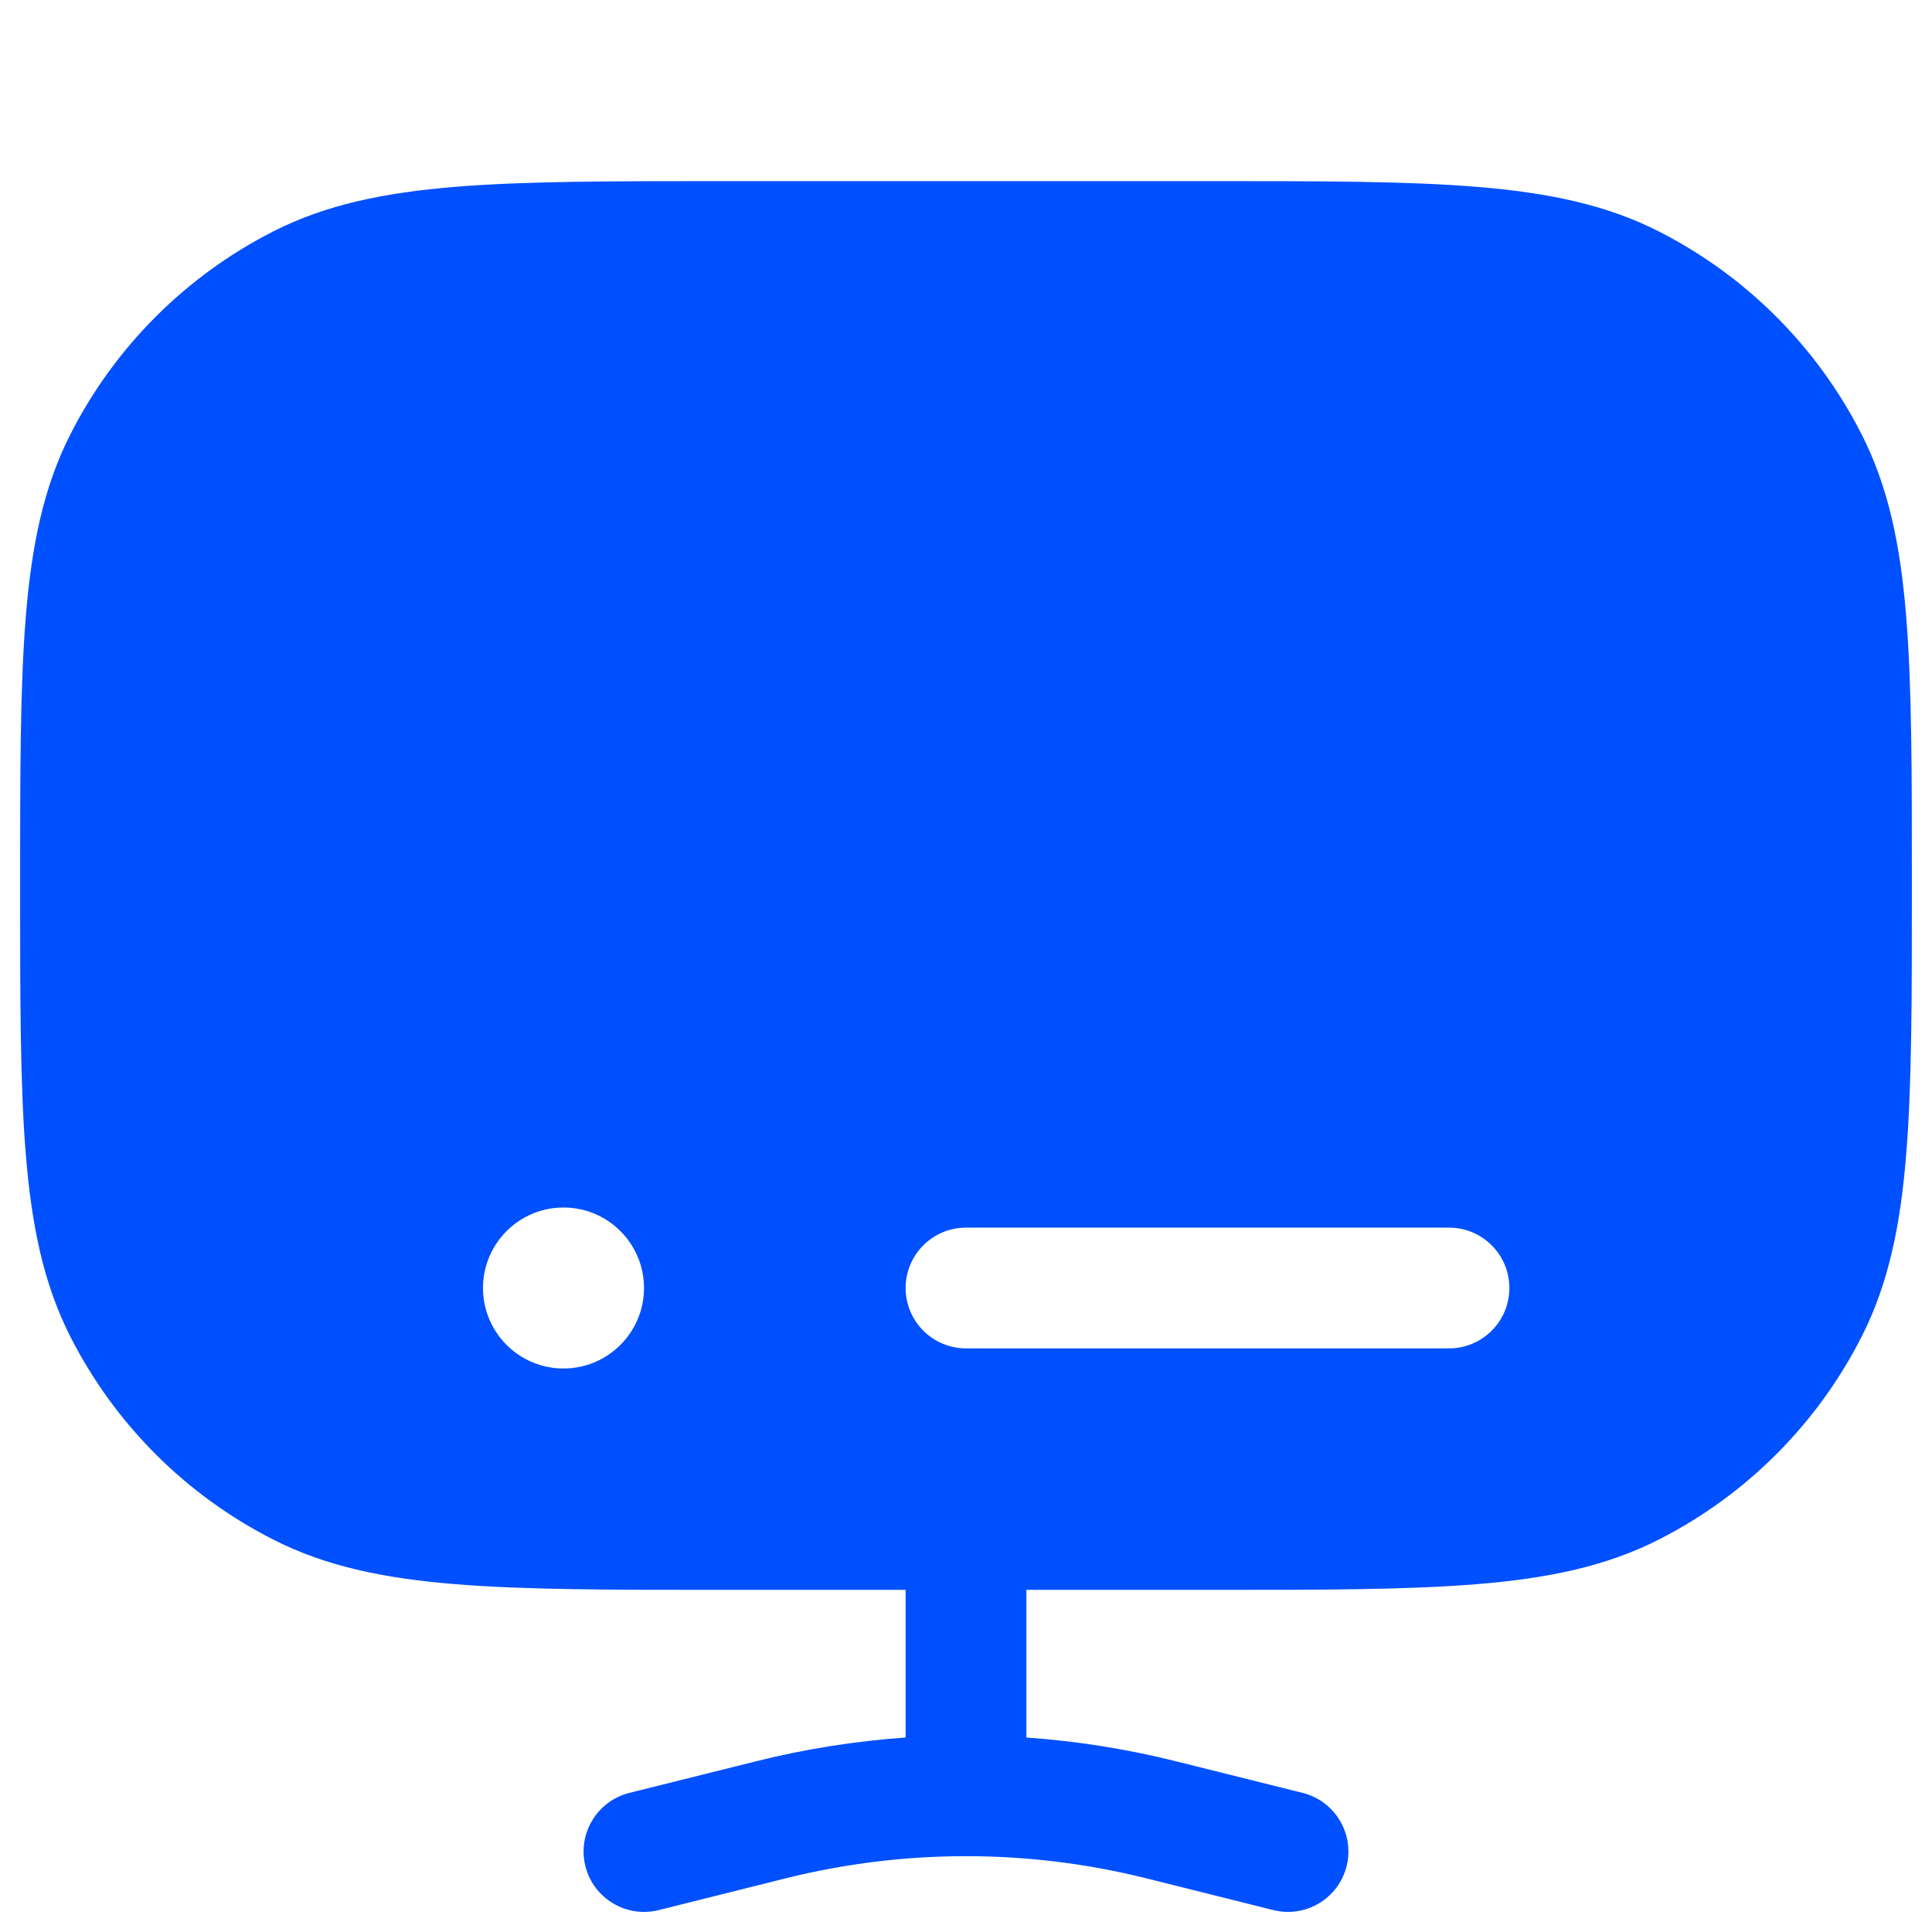 <svg width="24" height="24" viewBox="0 0 24 24" fill="none" xmlns="http://www.w3.org/2000/svg">
<path fill-rule="evenodd" clip-rule="evenodd" d="M15.034 2.25C16.405 2.25 17.481 2.25 18.345 2.321C19.225 2.393 19.952 2.541 20.61 2.877C21.692 3.428 22.572 4.308 23.123 5.39C23.459 6.048 23.608 6.775 23.679 7.655C23.75 8.519 23.75 9.595 23.75 10.966V11.034C23.75 12.405 23.75 13.481 23.679 14.345C23.608 15.225 23.459 15.952 23.123 16.61C22.572 17.692 21.692 18.572 20.61 19.123C19.952 19.459 19.225 19.608 18.345 19.679C17.481 19.75 16.405 19.75 15.034 19.75H12.75V21.584C13.374 21.628 13.996 21.726 14.607 21.879L16.182 22.272C16.584 22.373 16.828 22.78 16.728 23.182C16.627 23.584 16.22 23.828 15.818 23.728L14.243 23.334C13.507 23.15 12.754 23.058 12 23.058C11.246 23.058 10.493 23.15 9.757 23.334L8.182 23.728C7.78 23.828 7.373 23.584 7.272 23.182C7.172 22.78 7.416 22.373 7.818 22.272L9.393 21.879C10.004 21.726 10.626 21.628 11.25 21.584V19.75H8.966C7.595 19.75 6.519 19.75 5.655 19.679C4.775 19.608 4.048 19.459 3.39 19.123C2.308 18.572 1.428 17.692 0.877 16.61C0.541 15.952 0.393 15.225 0.321 14.345C0.25 13.481 0.25 12.405 0.25 11.034V10.966C0.25 9.595 0.25 8.519 0.321 7.655C0.393 6.775 0.541 6.048 0.877 5.39C1.428 4.308 2.308 3.428 3.39 2.877C4.048 2.541 4.775 2.393 5.655 2.321C6.519 2.25 7.595 2.25 8.966 2.25H15.034ZM11.25 16C11.25 16.414 11.586 16.75 12 16.75L18 16.75C18.414 16.75 18.75 16.414 18.75 16C18.75 15.586 18.414 15.25 18 15.25L12 15.25C11.586 15.25 11.25 15.586 11.25 16ZM8 16C8 16.552 7.552 17 7 17C6.448 17 6 16.552 6 16C6 15.448 6.448 15 7 15C7.552 15 8 15.448 8 16Z" fill="#0050FF"/>
</svg>
